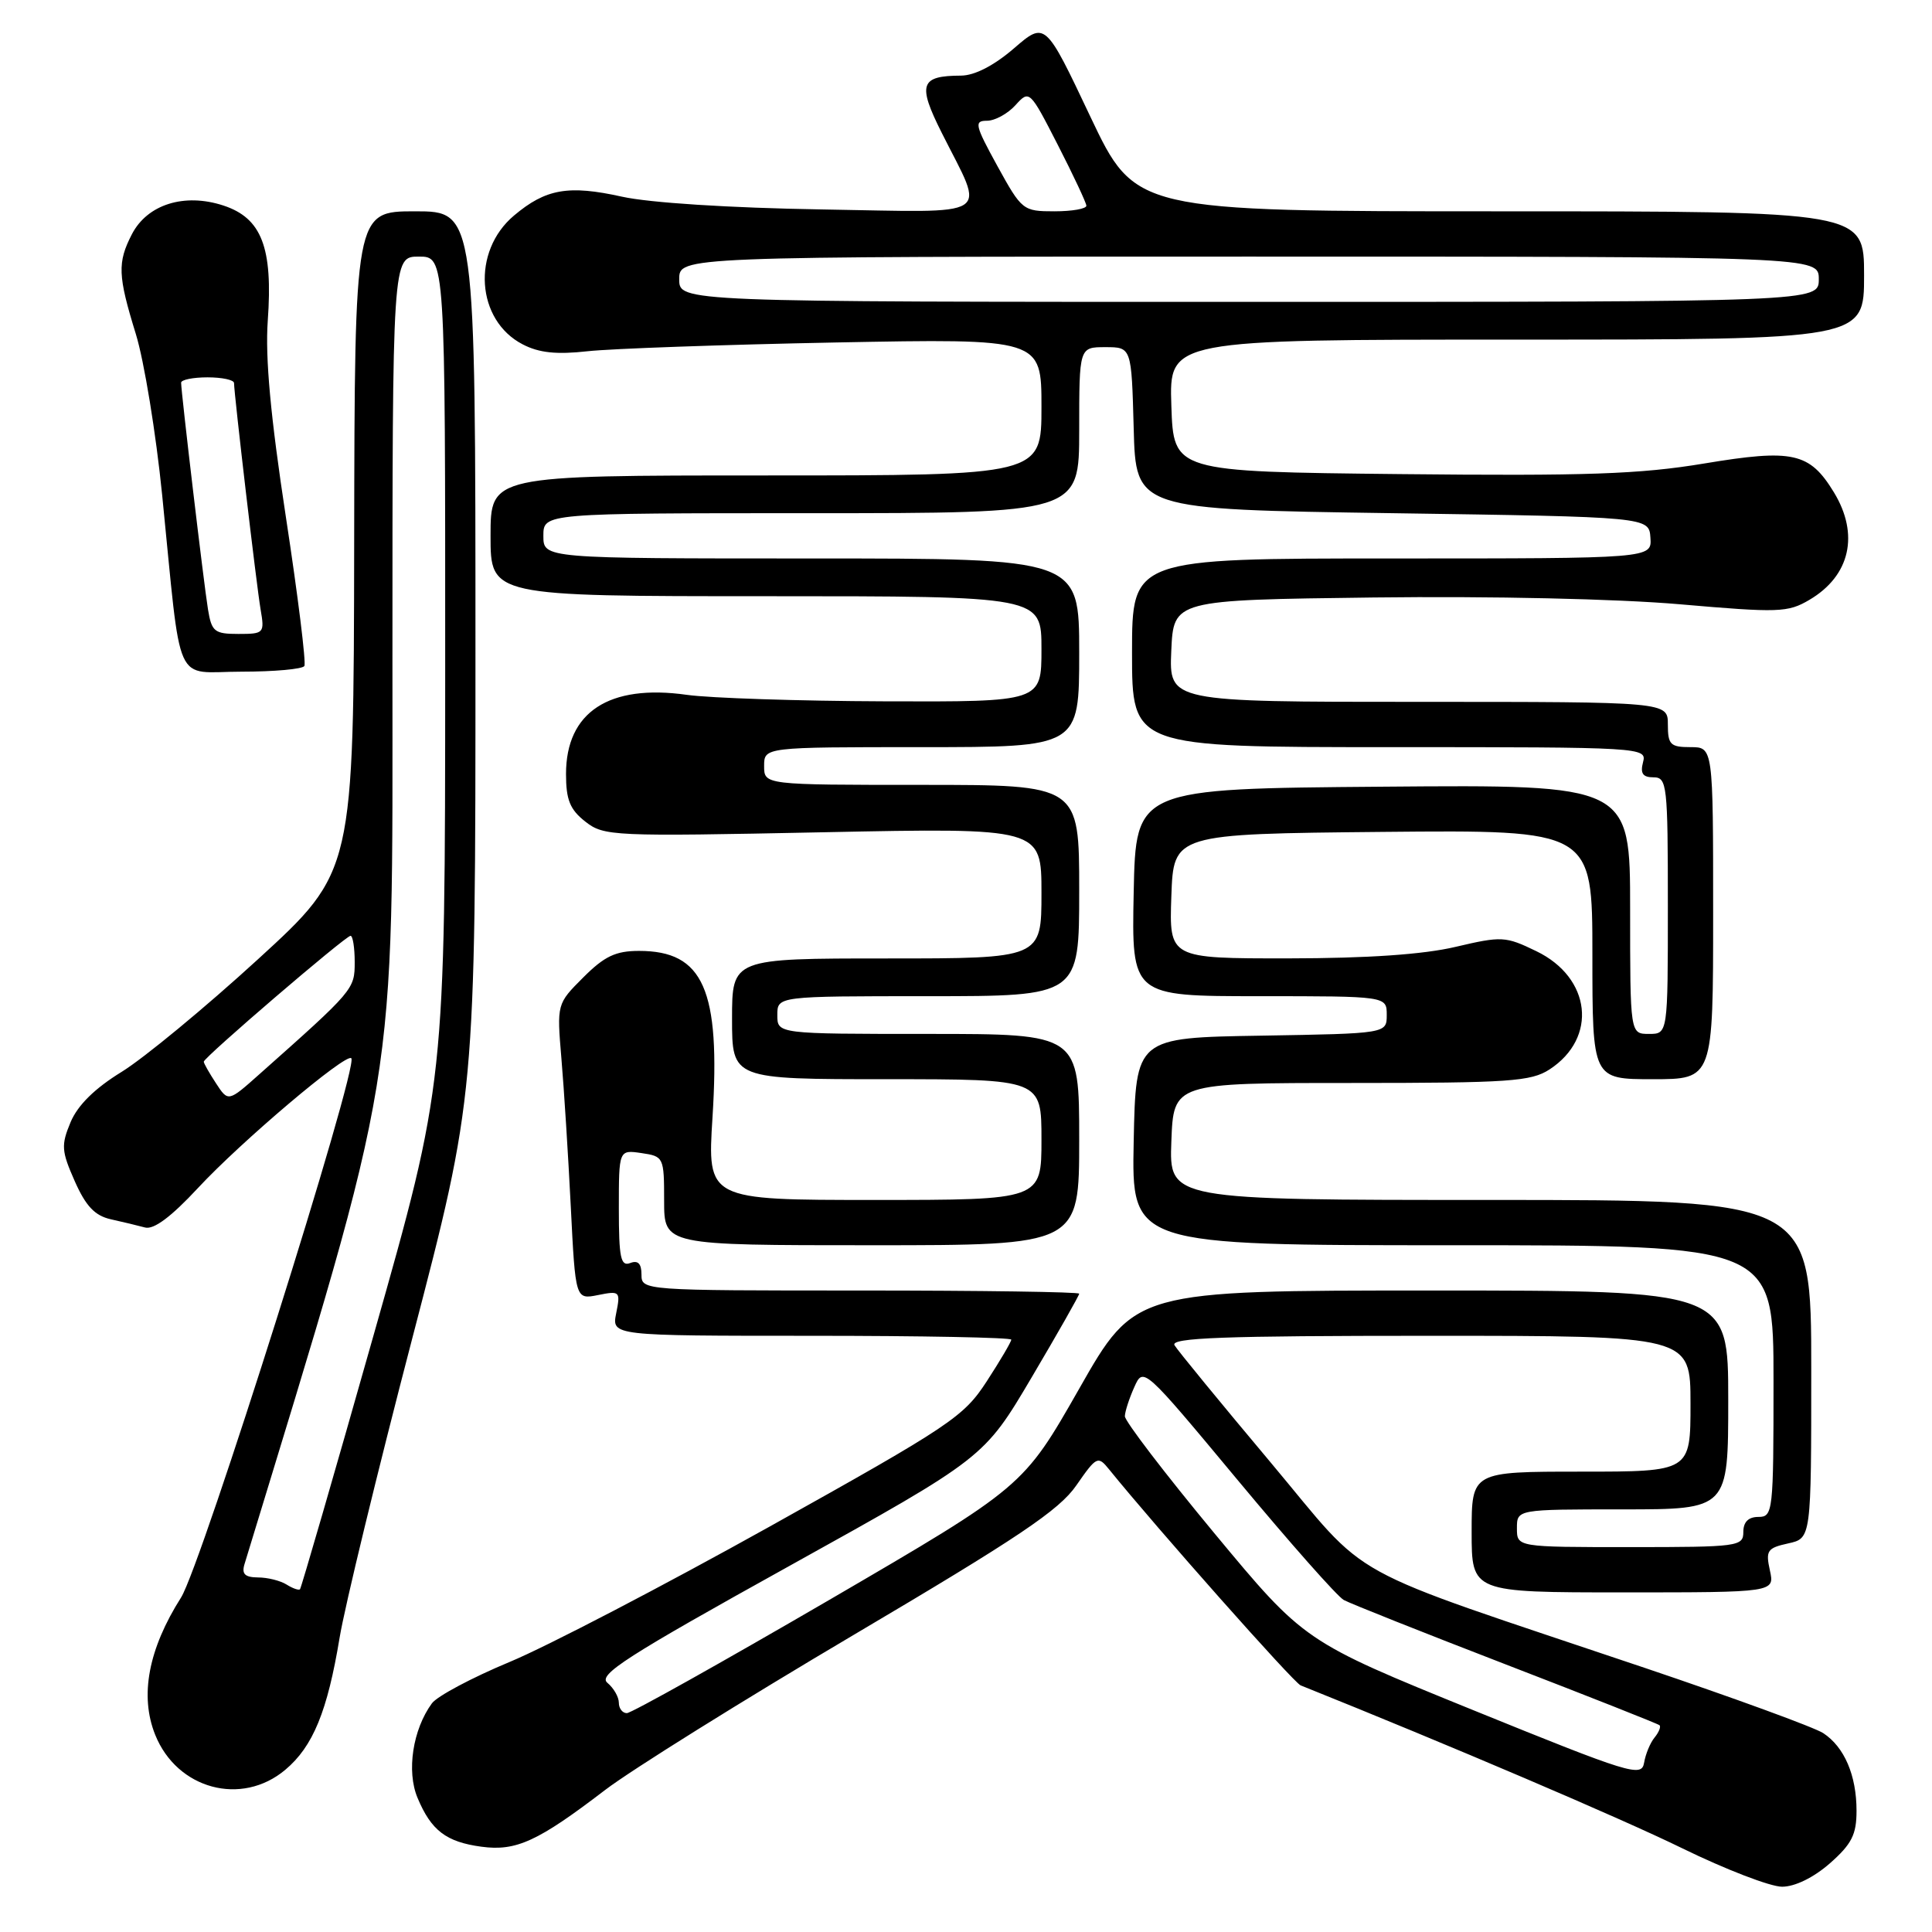 <?xml version="1.0" encoding="UTF-8" standalone="no"?>
<!DOCTYPE svg PUBLIC "-//W3C//DTD SVG 1.1//EN" "http://www.w3.org/Graphics/SVG/1.1/DTD/svg11.dtd" >
<svg xmlns="http://www.w3.org/2000/svg" xmlns:xlink="http://www.w3.org/1999/xlink" version="1.1" viewBox="0 0 256 256">
 <g >
 <path fill="currentColor"
d=" M 242.47 246.90 C 245.36 244.35 246.00 243.10 246.00 239.94 C 246.00 235.24 244.39 231.49 241.59 229.65 C 240.43 228.89 229.81 225.01 217.99 221.02 C 176.79 207.13 181.95 209.97 168.29 193.69 C 161.74 185.89 156.04 178.94 155.63 178.25 C 155.04 177.26 162.06 177.00 189.44 177.00 C 224.00 177.00 224.00 177.00 224.00 186.00 C 224.00 195.00 224.00 195.00 209.50 195.00 C 195.00 195.00 195.00 195.00 195.00 203.00 C 195.00 211.00 195.00 211.00 215.08 211.00 C 235.16 211.00 235.16 211.00 234.52 208.09 C 233.94 205.46 234.17 205.12 236.94 204.51 C 240.00 203.84 240.00 203.84 240.00 181.42 C 240.00 159.00 240.00 159.00 197.46 159.00 C 154.92 159.00 154.92 159.00 155.21 151.25 C 155.50 143.50 155.50 143.50 179.03 143.50 C 200.02 143.50 202.87 143.30 205.33 141.70 C 211.73 137.52 210.84 129.55 203.58 126.04 C 199.48 124.05 198.99 124.03 192.89 125.46 C 188.63 126.47 181.23 126.98 170.71 126.99 C 154.92 127.00 154.92 127.00 155.21 118.75 C 155.50 110.50 155.50 110.50 183.25 110.23 C 211.00 109.97 211.00 109.97 211.00 126.48 C 211.00 143.00 211.00 143.00 219.00 143.00 C 227.00 143.00 227.00 143.00 227.00 121.00 C 227.00 99.00 227.00 99.00 224.00 99.00 C 221.33 99.00 221.00 98.67 221.00 96.00 C 221.00 93.00 221.00 93.00 187.95 93.00 C 154.91 93.00 154.91 93.00 155.20 86.25 C 155.50 79.50 155.50 79.50 182.00 79.17 C 197.60 78.98 214.30 79.35 222.59 80.07 C 235.70 81.21 236.90 81.17 239.76 79.48 C 245.16 76.30 246.40 70.81 243.00 65.23 C 239.78 59.95 237.56 59.46 225.79 61.42 C 217.31 62.83 210.22 63.08 185.50 62.82 C 155.50 62.50 155.50 62.50 155.21 53.75 C 154.92 45.00 154.92 45.00 200.96 45.00 C 247.00 45.00 247.00 45.00 247.00 36.50 C 247.00 28.00 247.00 28.00 198.71 28.00 C 150.43 28.00 150.43 28.00 144.46 15.42 C 138.50 2.83 138.50 2.83 134.34 6.42 C 131.70 8.69 129.15 10.01 127.34 10.02 C 121.92 10.04 121.55 11.16 124.79 17.61 C 130.56 29.12 132.11 28.13 108.83 27.75 C 96.68 27.55 86.05 26.87 82.41 26.06 C 75.33 24.49 72.32 25.01 68.11 28.56 C 62.47 33.30 63.09 42.44 69.26 45.63 C 71.43 46.76 73.75 47.00 77.87 46.54 C 80.96 46.20 95.76 45.67 110.75 45.38 C 138.00 44.86 138.00 44.86 138.00 53.93 C 138.00 63.00 138.00 63.00 101.50 63.00 C 65.00 63.00 65.00 63.00 65.00 71.00 C 65.00 79.00 65.00 79.00 101.50 79.00 C 138.00 79.00 138.00 79.00 138.00 86.00 C 138.00 93.00 138.00 93.00 117.25 92.93 C 105.84 92.89 94.03 92.50 91.01 92.07 C 80.70 90.61 75.00 94.35 75.00 102.56 C 75.00 105.97 75.52 107.27 77.55 108.86 C 80.02 110.80 81.11 110.85 109.05 110.28 C 138.00 109.69 138.00 109.69 138.00 118.34 C 138.00 127.00 138.00 127.00 117.50 127.00 C 97.00 127.00 97.00 127.00 97.00 135.00 C 97.00 143.00 97.00 143.00 117.50 143.00 C 138.00 143.00 138.00 143.00 138.00 151.00 C 138.00 159.00 138.00 159.00 115.86 159.00 C 93.72 159.00 93.72 159.00 94.41 148.05 C 95.48 131.13 93.21 126.00 84.68 126.00 C 81.58 126.00 80.10 126.70 77.29 129.51 C 73.78 133.02 73.78 133.02 74.39 140.26 C 74.73 144.24 75.29 153.06 75.63 159.85 C 76.25 172.20 76.25 172.20 79.25 171.60 C 82.14 171.02 82.23 171.11 81.65 174.00 C 81.05 177.00 81.05 177.00 107.53 177.00 C 122.09 177.00 134.00 177.23 134.00 177.51 C 134.00 177.79 132.54 180.28 130.75 183.03 C 127.69 187.74 125.99 188.88 102.00 202.27 C 87.97 210.09 72.45 218.18 67.50 220.23 C 62.55 222.29 57.93 224.75 57.23 225.70 C 54.69 229.17 53.85 234.70 55.32 238.21 C 57.13 242.55 59.11 244.07 63.80 244.70 C 68.39 245.32 71.27 244.00 80.17 237.19 C 83.65 234.53 98.50 225.27 113.17 216.60 C 134.92 203.75 140.35 200.11 142.62 196.82 C 145.30 192.96 145.48 192.87 146.96 194.70 C 153.30 202.53 171.41 222.95 172.34 223.32 C 192.00 231.21 214.85 240.96 222.91 244.91 C 228.64 247.71 234.58 250.00 236.13 250.00 C 237.84 250.00 240.31 248.79 242.47 246.90 Z  M 37.81 234.50 C 41.47 231.43 43.39 226.75 45.00 217.00 C 45.68 212.88 50.01 195.04 54.62 177.37 C 63.00 145.24 63.00 145.24 63.00 86.62 C 63.00 28.00 63.00 28.00 55.00 28.00 C 47.00 28.00 47.00 28.00 46.93 71.75 C 46.87 115.50 46.87 115.50 34.18 127.11 C 27.21 133.49 19.08 140.20 16.13 142.02 C 12.55 144.22 10.30 146.44 9.35 148.70 C 8.08 151.74 8.14 152.52 9.90 156.50 C 11.37 159.82 12.56 161.08 14.68 161.56 C 16.23 161.90 18.28 162.40 19.22 162.65 C 20.38 162.96 22.69 161.23 26.22 157.43 C 31.93 151.28 45.84 139.50 46.55 140.22 C 47.58 141.24 26.68 207.44 23.99 211.68 C 19.66 218.51 18.49 224.69 20.56 229.86 C 23.45 237.08 32.01 239.39 37.81 234.50 Z  M 40.33 88.25 C 40.58 87.84 39.48 78.95 37.88 68.50 C 35.85 55.20 35.13 47.40 35.48 42.50 C 36.18 32.80 34.67 28.89 29.59 27.23 C 24.43 25.54 19.53 27.08 17.48 31.03 C 15.54 34.79 15.61 36.52 18.00 44.26 C 19.10 47.83 20.67 57.44 21.49 65.62 C 24.11 91.70 22.90 89.00 32.00 89.00 C 36.34 89.00 40.08 88.66 40.33 88.25 Z  M 195.15 226.58 C 172.81 217.50 172.81 217.50 160.90 203.15 C 154.36 195.26 149.02 188.28 149.05 187.65 C 149.07 187.02 149.63 185.29 150.30 183.80 C 151.50 181.11 151.52 181.12 164.00 196.12 C 170.88 204.39 177.20 211.54 178.06 212.01 C 178.92 212.48 188.60 216.33 199.56 220.56 C 210.53 224.79 219.68 228.41 219.89 228.60 C 220.11 228.79 219.81 229.53 219.24 230.23 C 218.66 230.93 218.04 232.44 217.85 233.58 C 217.52 235.52 216.03 235.06 195.15 226.58 Z  M 82.00 225.62 C 82.00 224.86 81.32 223.68 80.48 222.98 C 79.20 221.92 82.98 219.49 104.68 207.45 C 130.40 193.17 130.40 193.17 136.70 182.51 C 140.17 176.64 143.00 171.65 143.00 171.42 C 143.00 171.19 129.95 171.00 114.00 171.00 C 85.18 171.00 85.00 170.99 85.00 168.89 C 85.00 167.43 84.54 166.96 83.50 167.36 C 82.25 167.84 82.00 166.66 82.00 160.14 C 82.00 152.35 82.00 152.35 85.00 152.79 C 87.94 153.22 88.00 153.34 88.00 159.11 C 88.00 165.00 88.00 165.00 115.50 165.00 C 143.00 165.00 143.00 165.00 143.00 151.00 C 143.00 137.00 143.00 137.00 123.00 137.00 C 103.00 137.00 103.00 137.00 103.00 134.50 C 103.00 132.00 103.00 132.00 123.00 132.00 C 143.00 132.00 143.00 132.00 143.00 118.00 C 143.00 104.00 143.00 104.00 122.12 104.00 C 101.25 104.00 101.25 104.00 101.25 101.50 C 101.25 99.00 101.25 99.00 122.12 99.00 C 143.00 99.00 143.00 99.00 143.00 86.50 C 143.00 74.00 143.00 74.00 107.50 74.00 C 72.00 74.00 72.00 74.00 72.00 71.00 C 72.00 68.00 72.00 68.00 107.50 68.00 C 143.00 68.00 143.00 68.00 143.00 57.00 C 143.00 46.00 143.00 46.00 146.47 46.00 C 149.93 46.00 149.93 46.00 150.22 56.75 C 150.50 67.50 150.50 67.50 184.50 68.00 C 218.50 68.50 218.50 68.50 218.69 71.25 C 218.88 74.00 218.88 74.00 184.44 74.00 C 150.00 74.00 150.00 74.00 150.00 86.50 C 150.00 99.00 150.00 99.00 184.12 99.00 C 217.74 99.00 218.23 99.03 217.71 101.00 C 217.32 102.48 217.68 103.00 219.09 103.00 C 220.89 103.00 221.00 103.94 221.00 120.00 C 221.00 137.00 221.00 137.00 218.50 137.00 C 216.00 137.00 216.00 137.00 216.00 120.49 C 216.00 103.97 216.00 103.97 183.25 104.24 C 150.50 104.50 150.50 104.50 150.22 118.25 C 149.94 132.00 149.94 132.00 166.85 132.00 C 183.75 132.00 183.75 132.00 183.75 134.48 C 183.75 136.95 183.75 136.95 167.12 137.23 C 150.50 137.50 150.50 137.50 150.22 151.25 C 149.94 165.00 149.94 165.00 192.47 165.00 C 235.00 165.00 235.00 165.00 235.00 183.00 C 235.00 200.33 234.93 201.00 233.00 201.00 C 231.67 201.00 231.00 201.67 231.00 203.00 C 231.00 204.91 230.33 205.00 216.00 205.00 C 201.00 205.00 201.00 205.00 201.00 202.50 C 201.00 200.00 201.00 200.00 215.00 200.00 C 229.00 200.00 229.00 200.00 229.00 185.50 C 229.00 171.00 229.00 171.00 189.70 171.00 C 150.40 171.00 150.40 171.00 143.00 184.01 C 135.59 197.01 135.59 197.01 109.86 212.01 C 95.70 220.25 83.65 227.00 83.06 227.00 C 82.48 227.00 82.00 226.38 82.00 225.62 Z  M 90.00 37.00 C 90.00 34.00 90.00 34.00 165.50 34.00 C 241.00 34.00 241.00 34.00 241.00 37.00 C 241.00 40.00 241.00 40.00 165.50 40.00 C 90.00 40.00 90.00 40.00 90.00 37.00 Z  M 132.16 22.00 C 129.18 16.57 129.05 16.00 130.78 16.00 C 131.83 16.00 133.53 15.07 134.55 13.94 C 136.40 11.90 136.44 11.93 140.16 19.19 C 142.22 23.21 143.92 26.84 143.95 27.25 C 143.98 27.66 142.08 28.00 139.73 28.00 C 135.55 28.00 135.40 27.88 132.16 22.00 Z  M 37.97 209.96 C 37.16 209.45 35.46 209.02 34.18 209.02 C 32.44 209.00 32.00 208.56 32.40 207.25 C 52.93 139.96 52.00 145.62 52.00 87.80 C 52.00 34.00 52.00 34.00 55.50 34.00 C 59.00 34.00 59.00 34.00 58.99 88.75 C 58.98 143.50 58.98 143.50 49.51 176.89 C 44.31 195.26 39.91 210.42 39.75 210.59 C 39.58 210.75 38.78 210.47 37.97 209.96 Z  M 28.62 143.54 C 27.73 142.18 27.00 140.90 27.00 140.68 C 27.00 140.12 45.79 124.00 46.45 124.00 C 46.75 124.00 47.00 125.57 47.00 127.48 C 47.00 131.09 46.91 131.20 34.37 142.34 C 30.24 146.02 30.24 146.02 28.62 143.54 Z  M 27.56 80.75 C 27.01 77.39 24.00 51.97 24.00 50.71 C 24.00 50.32 25.57 50.00 27.50 50.00 C 29.43 50.00 31.00 50.34 31.01 50.75 C 31.03 52.33 34.00 77.66 34.53 80.75 C 35.07 83.90 34.99 84.00 31.59 84.00 C 28.42 84.00 28.04 83.70 27.56 80.75 Z "/>
</g>
</svg>